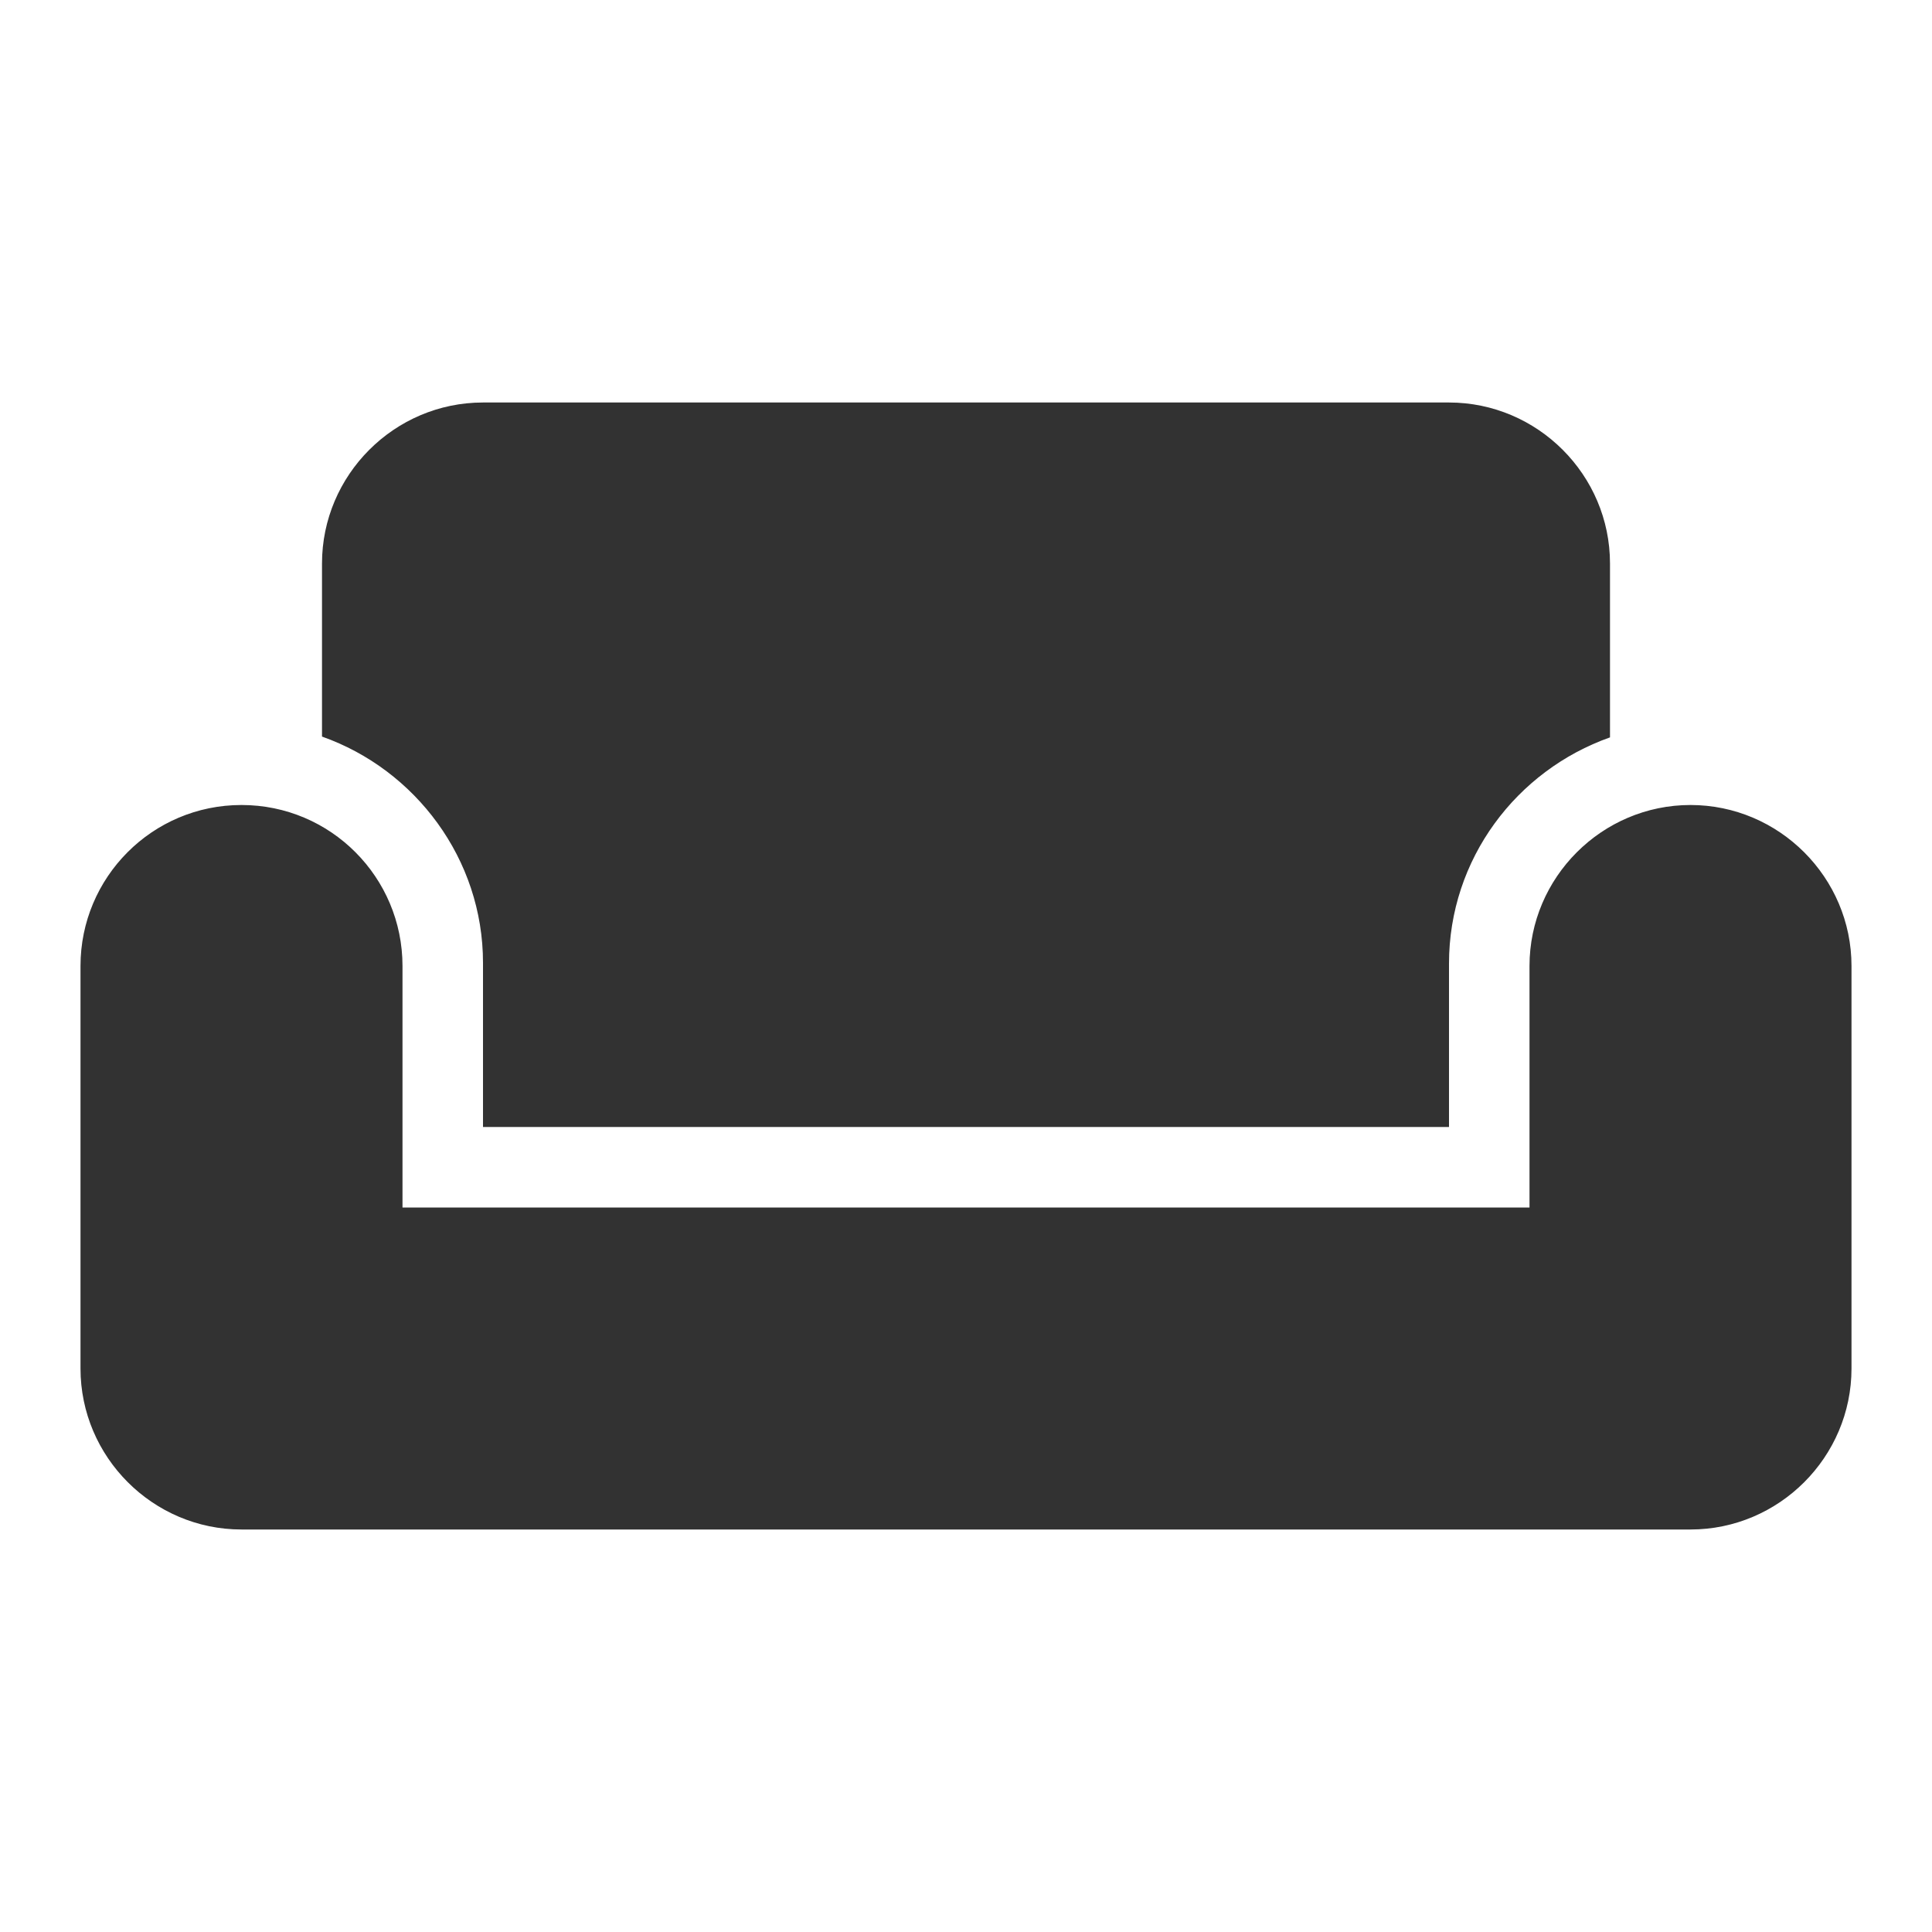 <svg width="24" height="24" viewBox="0 0 24 24" fill="none" xmlns="http://www.w3.org/2000/svg">
<g clip-path="url(#clip0_112_538)">
<path d="M21 10C19.9 10 19 10.9 19 12V15H5V12C5 10.9 4.11 10 3 10C1.89 10 1 10.9 1 12V17C1 18.1 1.9 19 3 19H21C22.1 19 23 18.1 23 17V12C23 10.9 22.1 10 21 10ZM18 5H6C4.9 5 4 5.9 4 7V9.15C5.16 9.56 6 10.67 6 11.96V14H18V11.97C18 10.67 18.84 9.57 20 9.16V7C20 5.9 19.1 5 18 5Z" fill="#323232"/>
</g>
<defs>
<clipPath id="clip0_112_538">
<rect width="24" height="24" fill="white"/>
</clipPath>
</defs>
</svg>
